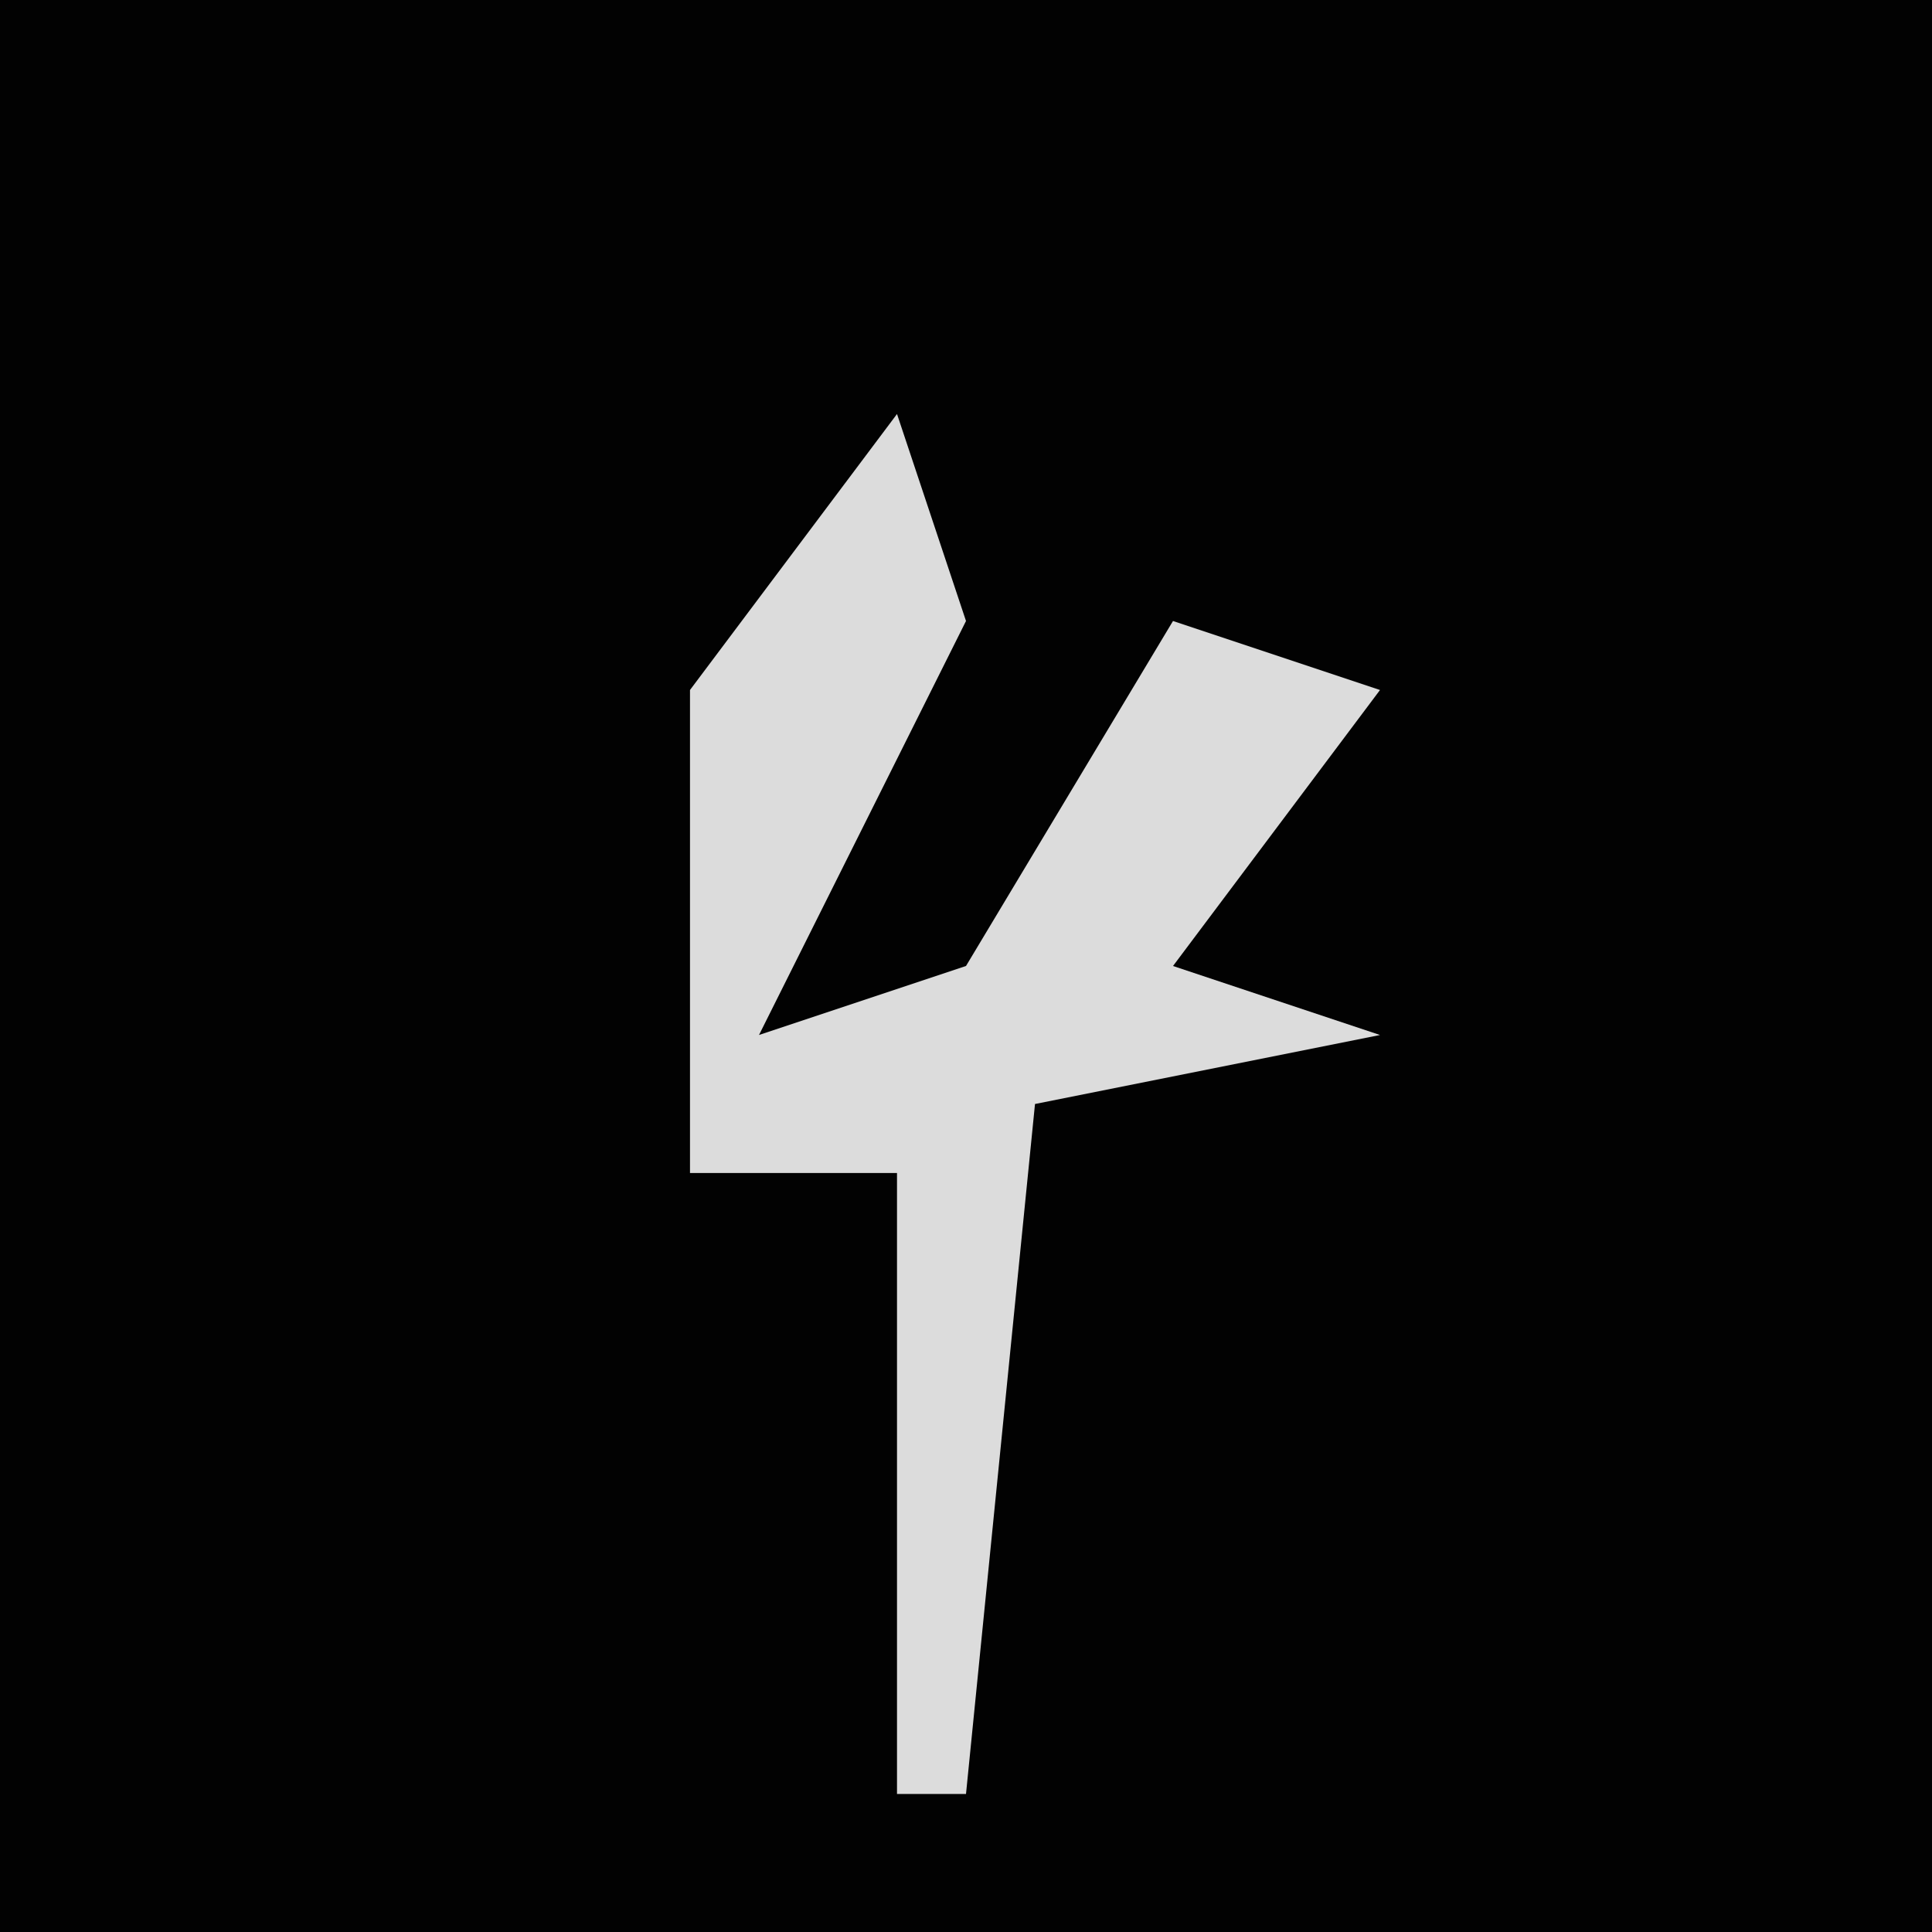<?xml version="1.0" encoding="UTF-8"?>
<svg version="1.1" xmlns="http://www.w3.org/2000/svg" width="28" height="28">
<path d="M0,0 L28,0 L28,28 L0,28 Z " fill="#020202" transform="translate(0,0)"/>
<path d="M0,0 L1,3 L-2,9 L1,8 L4,3 L7,4 L4,8 L7,9 L2,10 L1,20 L0,20 L0,11 L-3,11 L-3,4 Z " fill="#DCDCDC" transform="translate(13,6)"/>
</svg>
